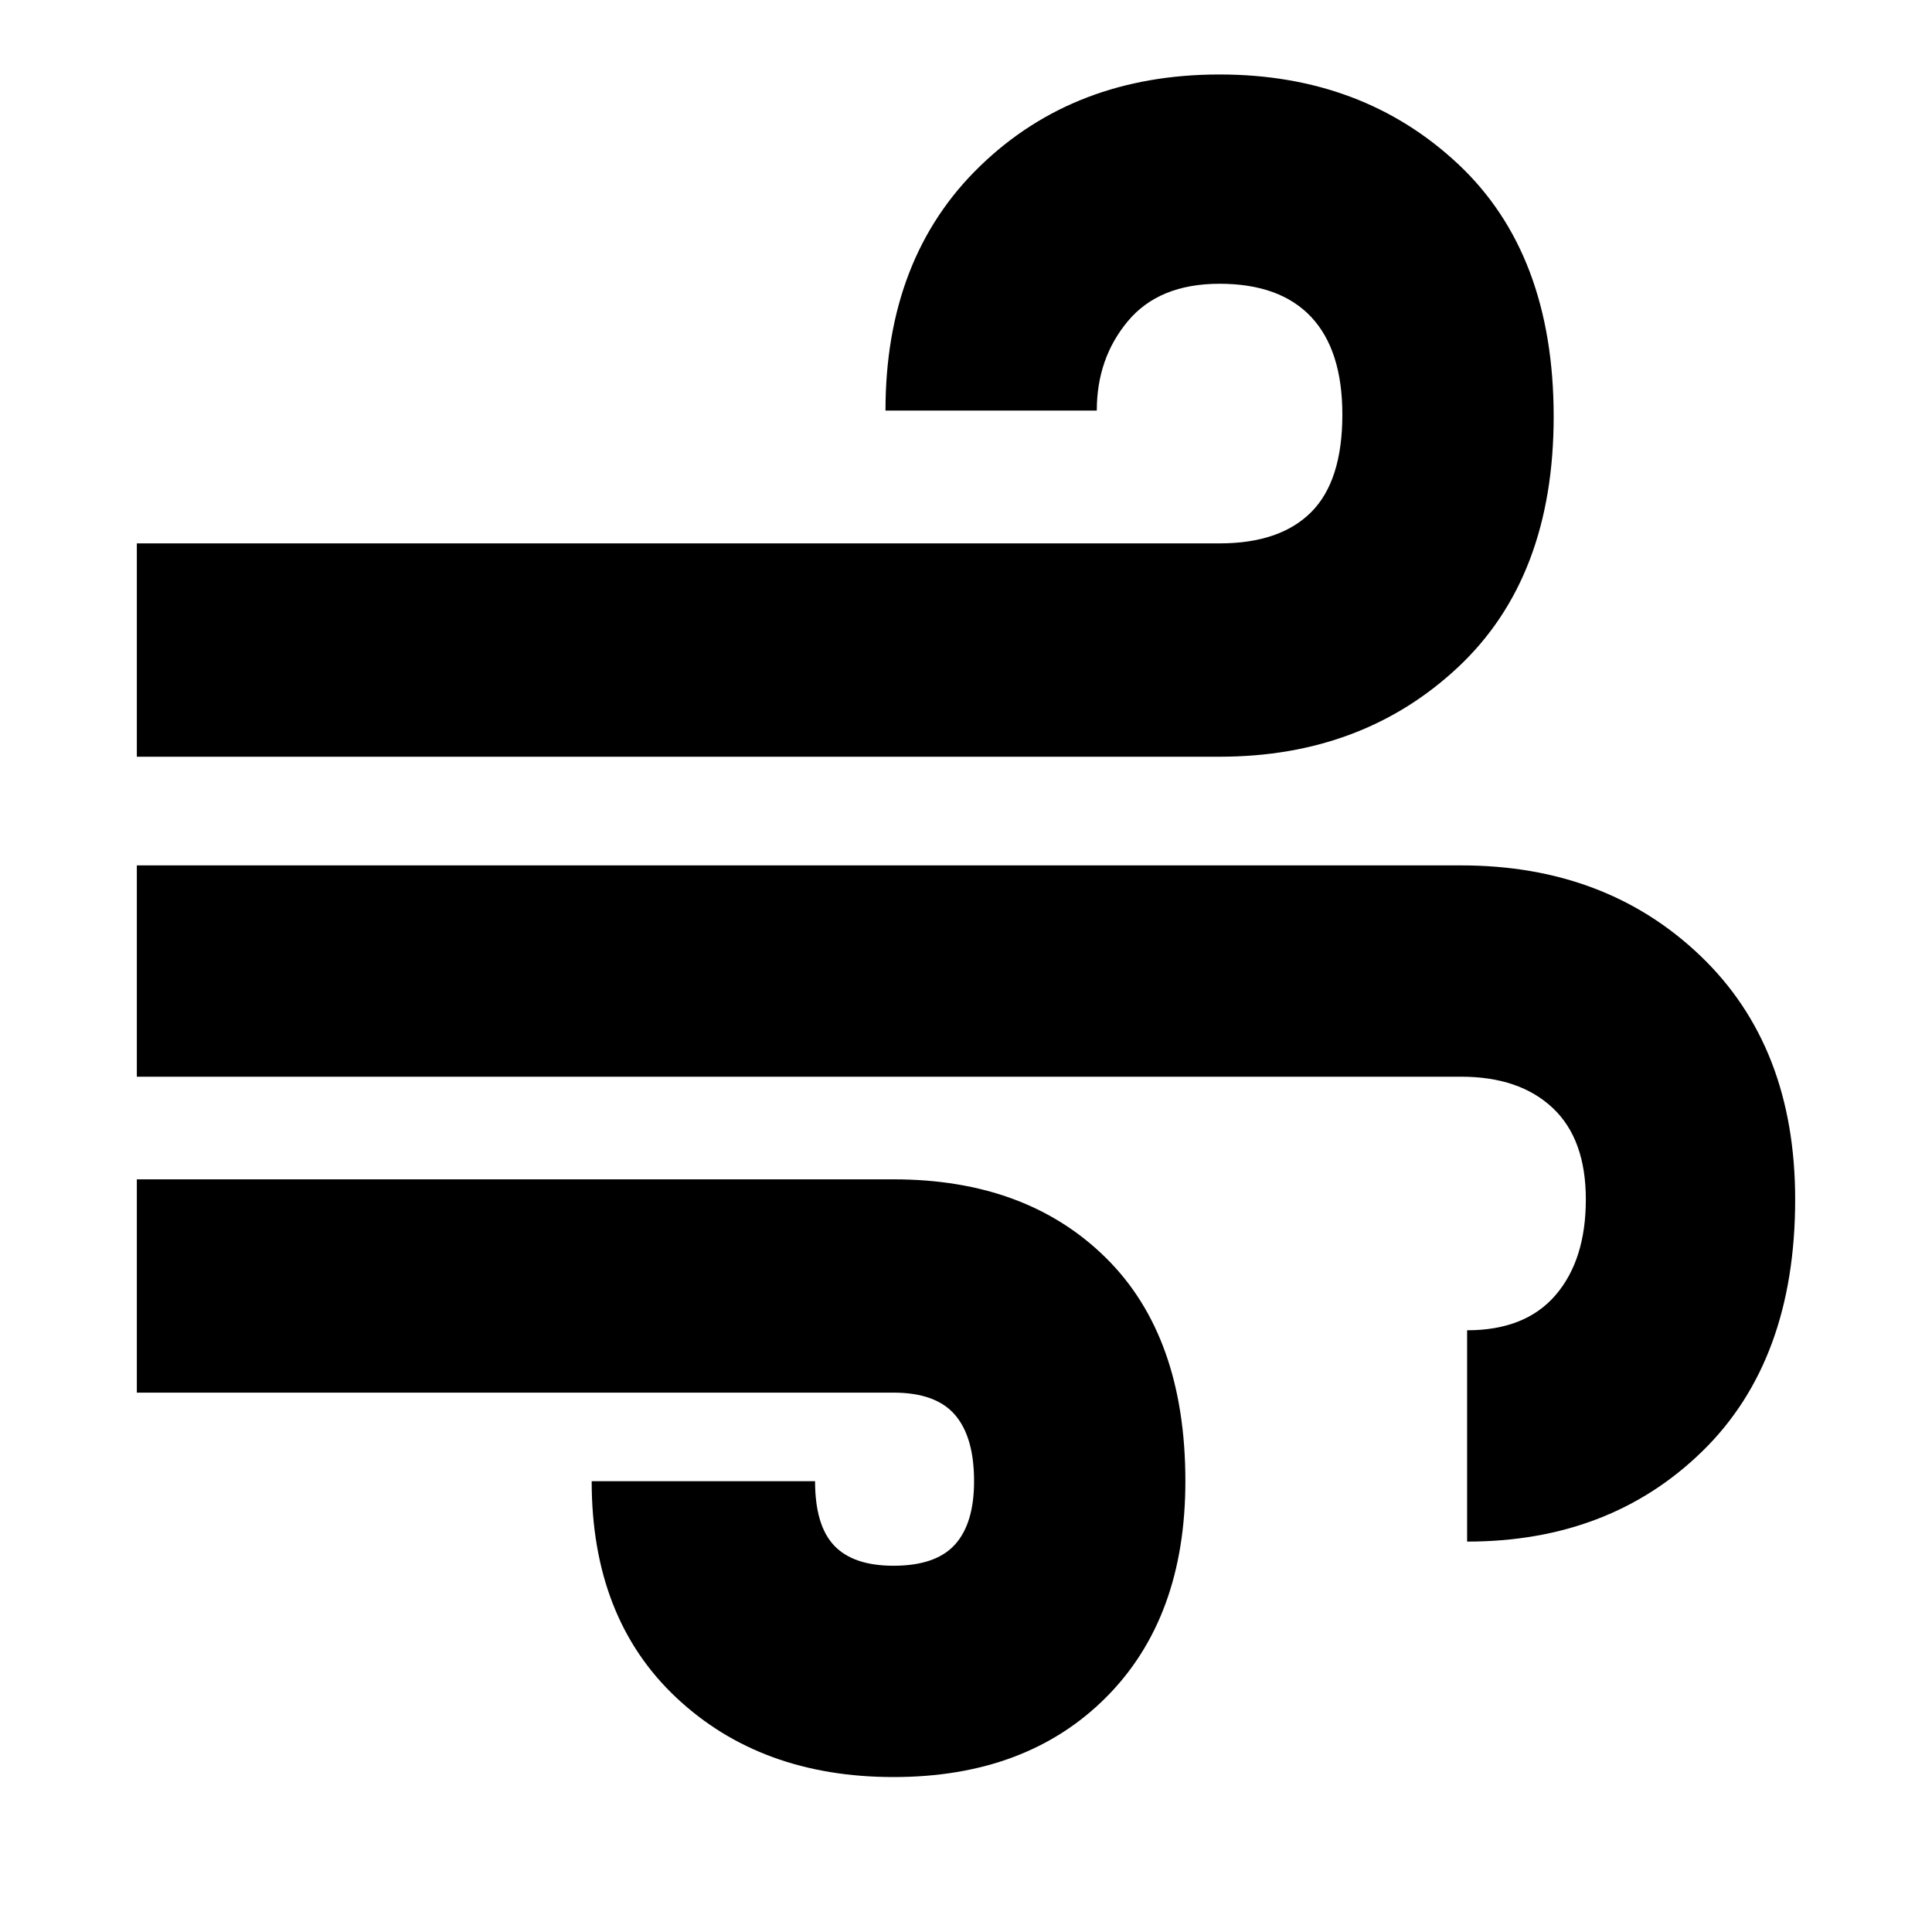 <svg xmlns="http://www.w3.org/2000/svg" height="40" width="40"><path d="M18.5 36.792q-2.75 0-4.5-1.646t-1.75-4.479h4.625q0 .916.396 1.333.396.417 1.229.417.875 0 1.271-.438.396-.437.396-1.312 0-.917-.396-1.375-.396-.459-1.271-.459H2.833v-4.416H18.5q2.75 0 4.396 1.625t1.646 4.625q0 2.833-1.646 4.479T18.5 36.792ZM2.833 15.667V11.25H25.25q1.25 0 1.896-.646.646-.646.646-2.021 0-1.333-.646-2.021-.646-.687-1.896-.687t-1.896.771q-.646.771-.646 1.854h-4.375q0-3.167 1.959-5.062 1.958-1.896 4.958-1.896 2.958 0 4.938 1.854 1.979 1.854 1.979 5.229 0 3.333-1.979 5.188-1.98 1.854-4.938 1.854Zm27.542 16.25v-4.375q1.208 0 1.833-.73.625-.729.625-1.979t-.687-1.895q-.688-.646-1.896-.646H2.833v-4.375H30.25q3 0 4.958 1.875 1.959 1.875 1.959 5.041 0 3.334-1.917 5.209-1.917 1.875-4.875 1.875Z"/></svg>